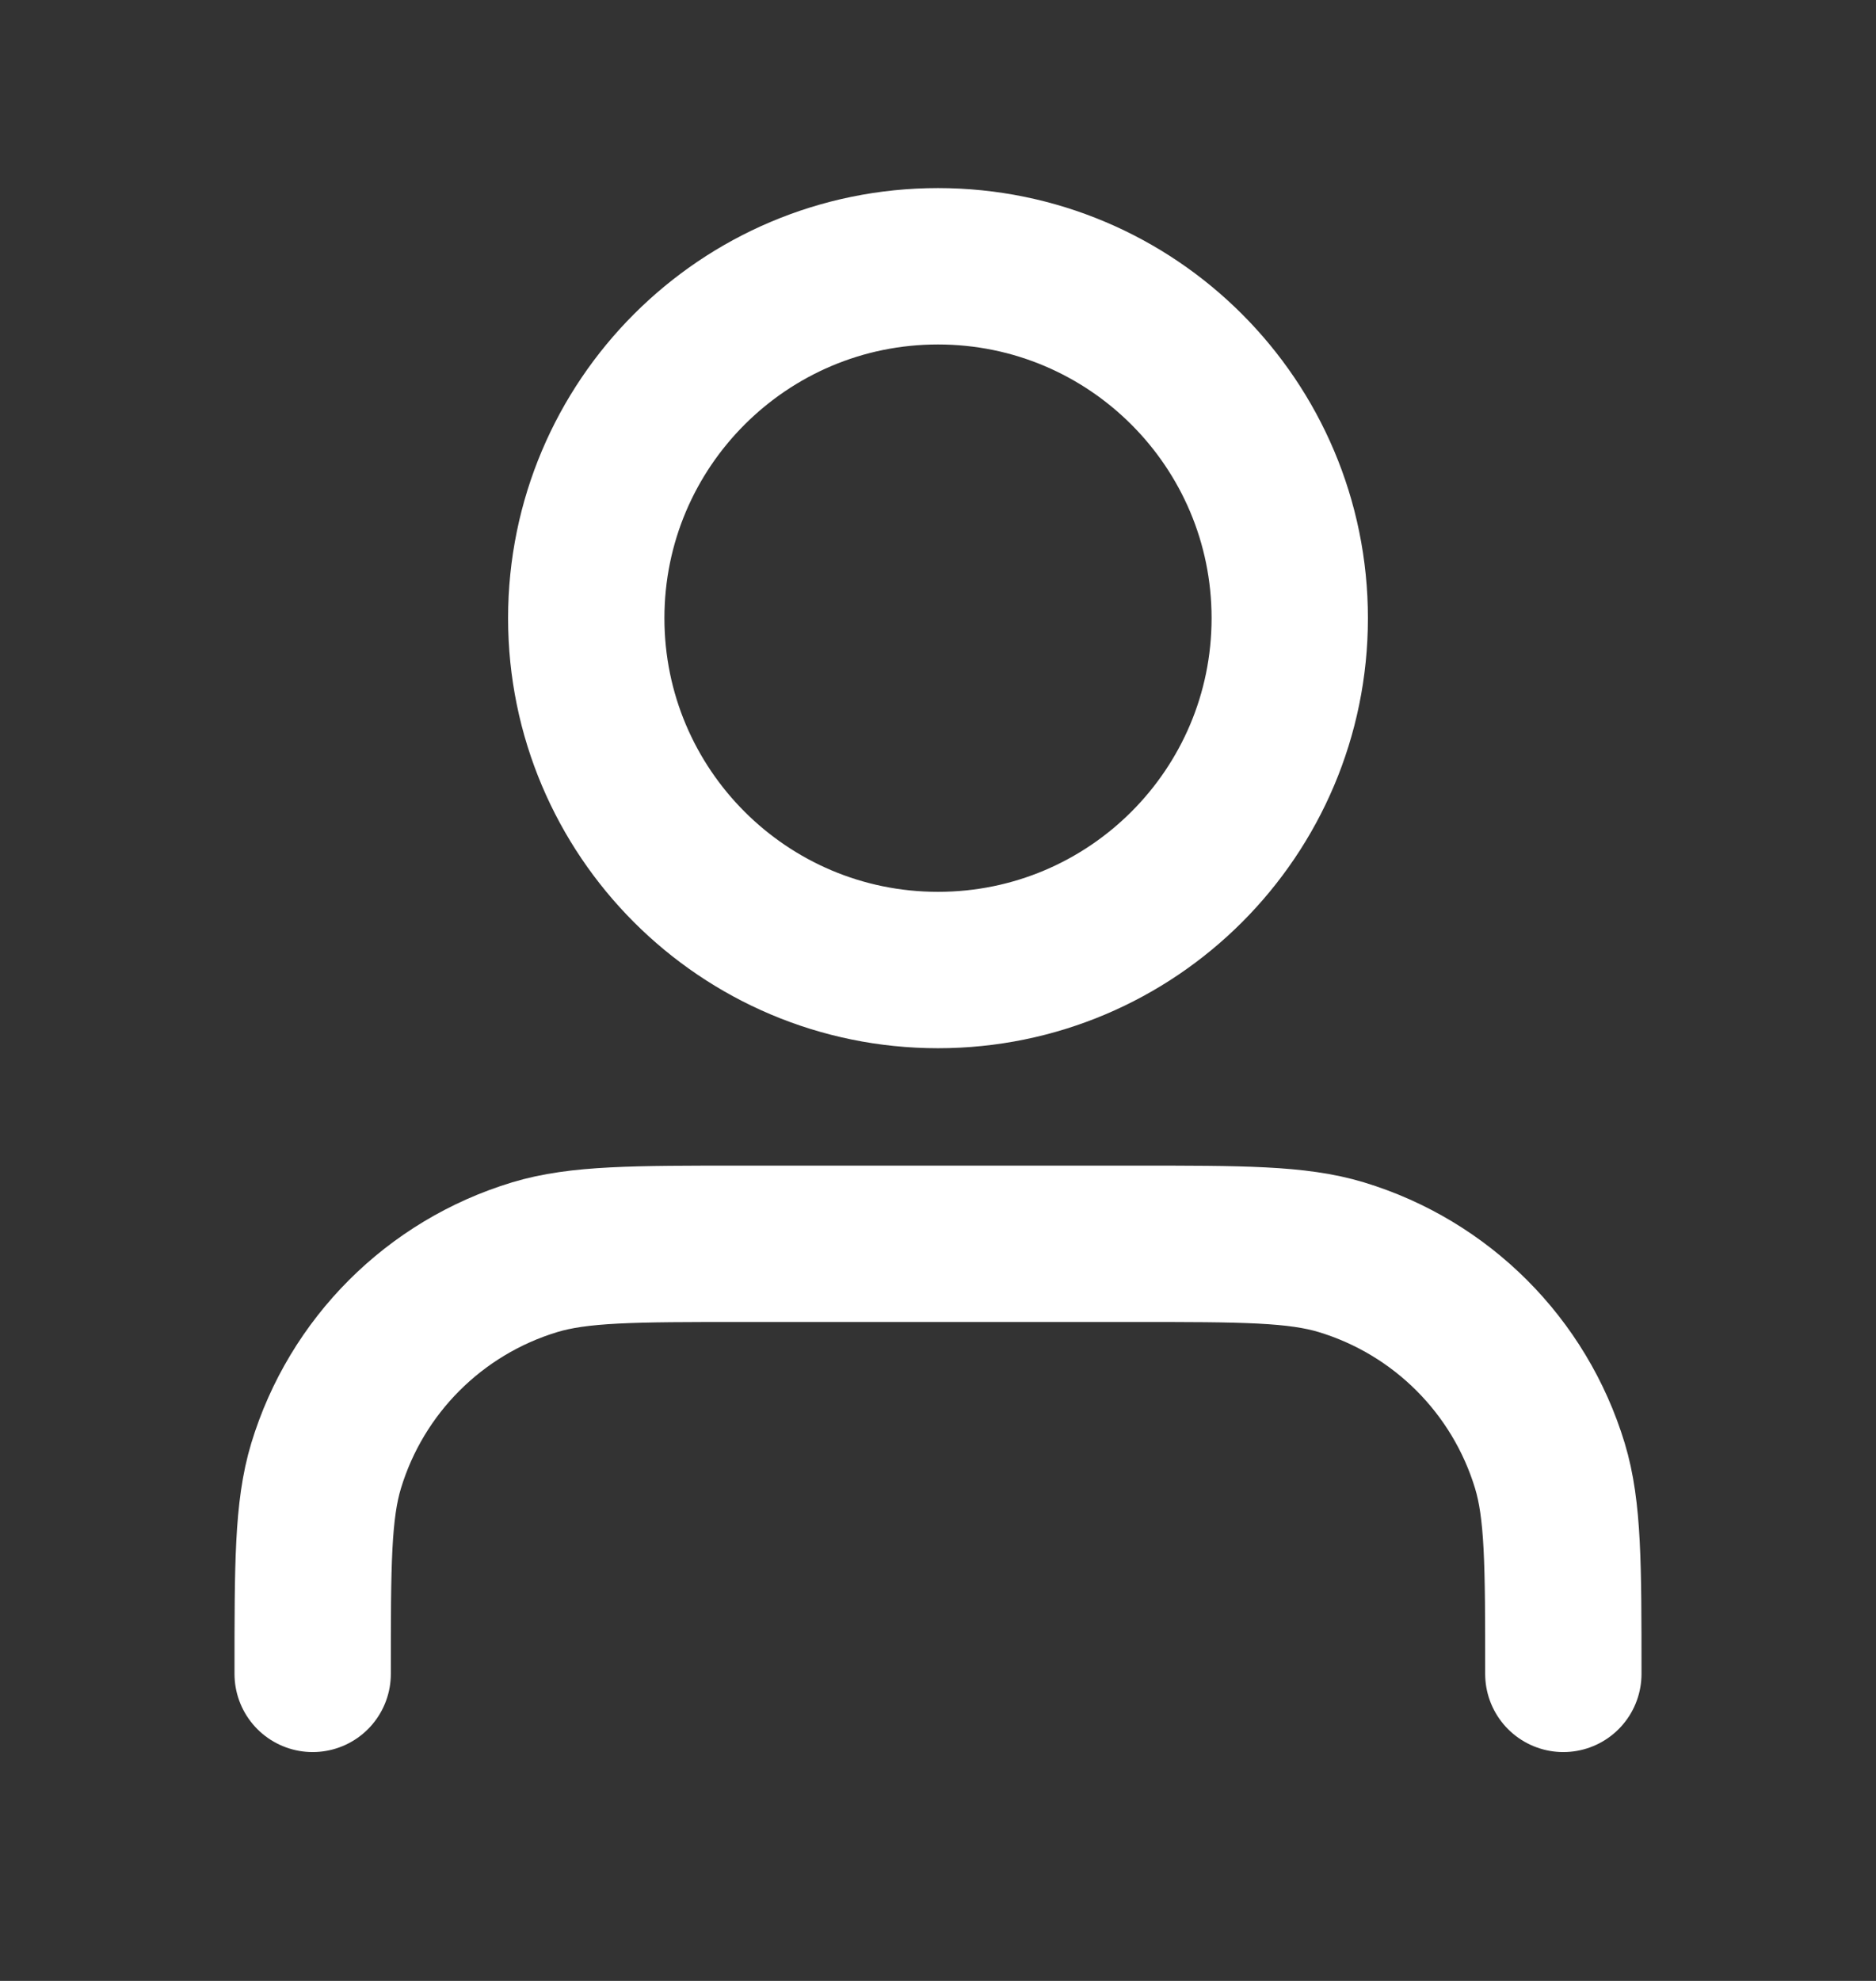 <svg width="18" height="19" viewBox="0 0 18 19" fill="none" xmlns="http://www.w3.org/2000/svg">
<rect x="0" y="0" width="18" height="19" fill="#333333" stroke="none"/>
<path d="M15 16.055C15 15.008 15 14.485 14.871 14.059C14.58 13.1 13.83 12.35 12.871 12.059C12.445 11.93 11.922 11.93 10.875 11.93H7.125C6.078 11.93 5.555 11.93 5.129 12.059C4.17 12.35 3.42 13.1 3.129 14.059C3 14.485 3 15.008 3 16.055M12.375 5.929C12.375 7.793 10.864 9.304 9 9.304C7.136 9.304 5.625 7.793 5.625 5.929C5.625 4.066 7.136 2.554 9 2.554C10.864 2.554 12.375 4.066 12.375 5.929Z" stroke="white" stroke-width="1.5" stroke-linecap="round" stroke-linejoin="round"/>
</svg>
